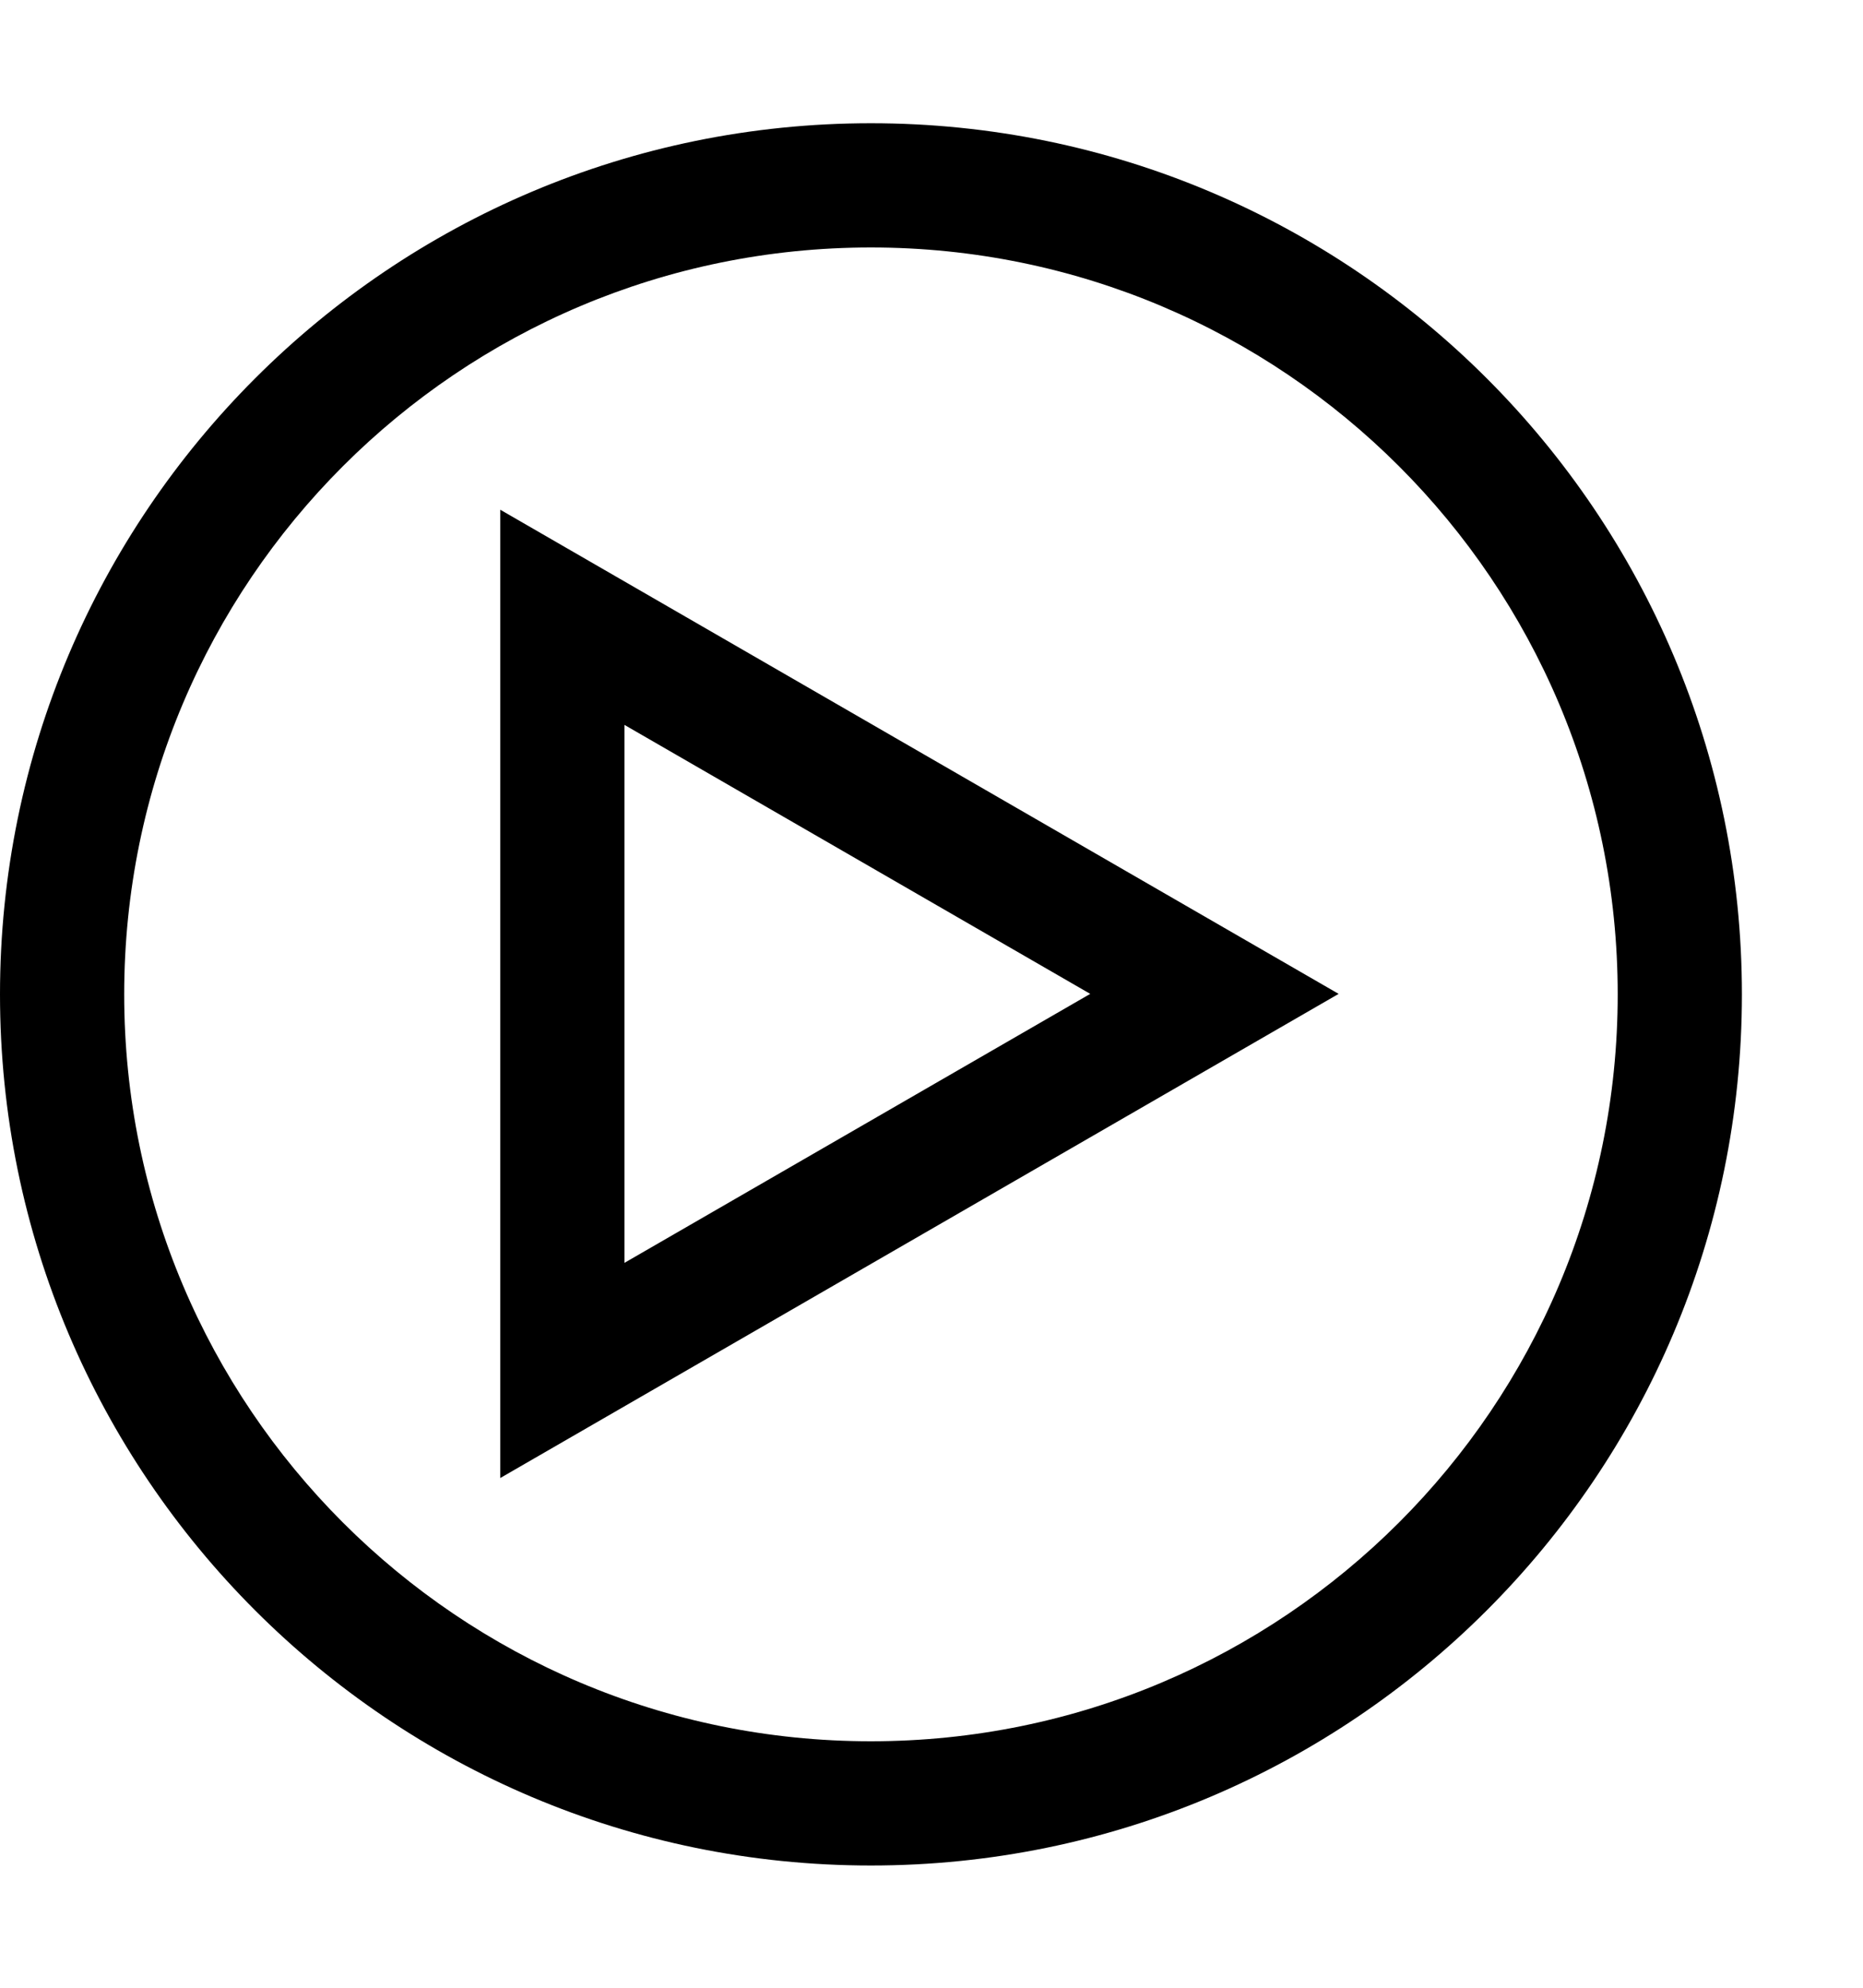<svg width="15" height="16" viewBox="0 0 15 16" fill="none" xmlns="http://www.w3.org/2000/svg">
<path fill-rule="evenodd" clip-rule="evenodd" d="M1 8.004C1 4.683 3.692 1.992 7.012 1.992C10.333 1.992 13.025 4.683 13.025 8.004C13.025 11.325 10.333 14.016 7.012 14.016C3.692 14.016 1 11.325 1 8.004ZM7.012 0.992C3.14 0.992 0 4.131 0 8.004C0 11.877 3.14 15.016 7.012 15.016C10.885 15.016 14.025 11.877 14.025 8.004C14.025 4.131 10.885 0.992 7.012 0.992ZM10.028 8.433L10.778 8L10.028 7.567L4.778 4.536L4.028 4.103V4.969L4.028 11.031V11.897L4.778 11.464L10.028 8.433ZM5.028 10.165L5.028 5.835L8.778 8L5.028 10.165Z" fill="black"/>
</svg>

